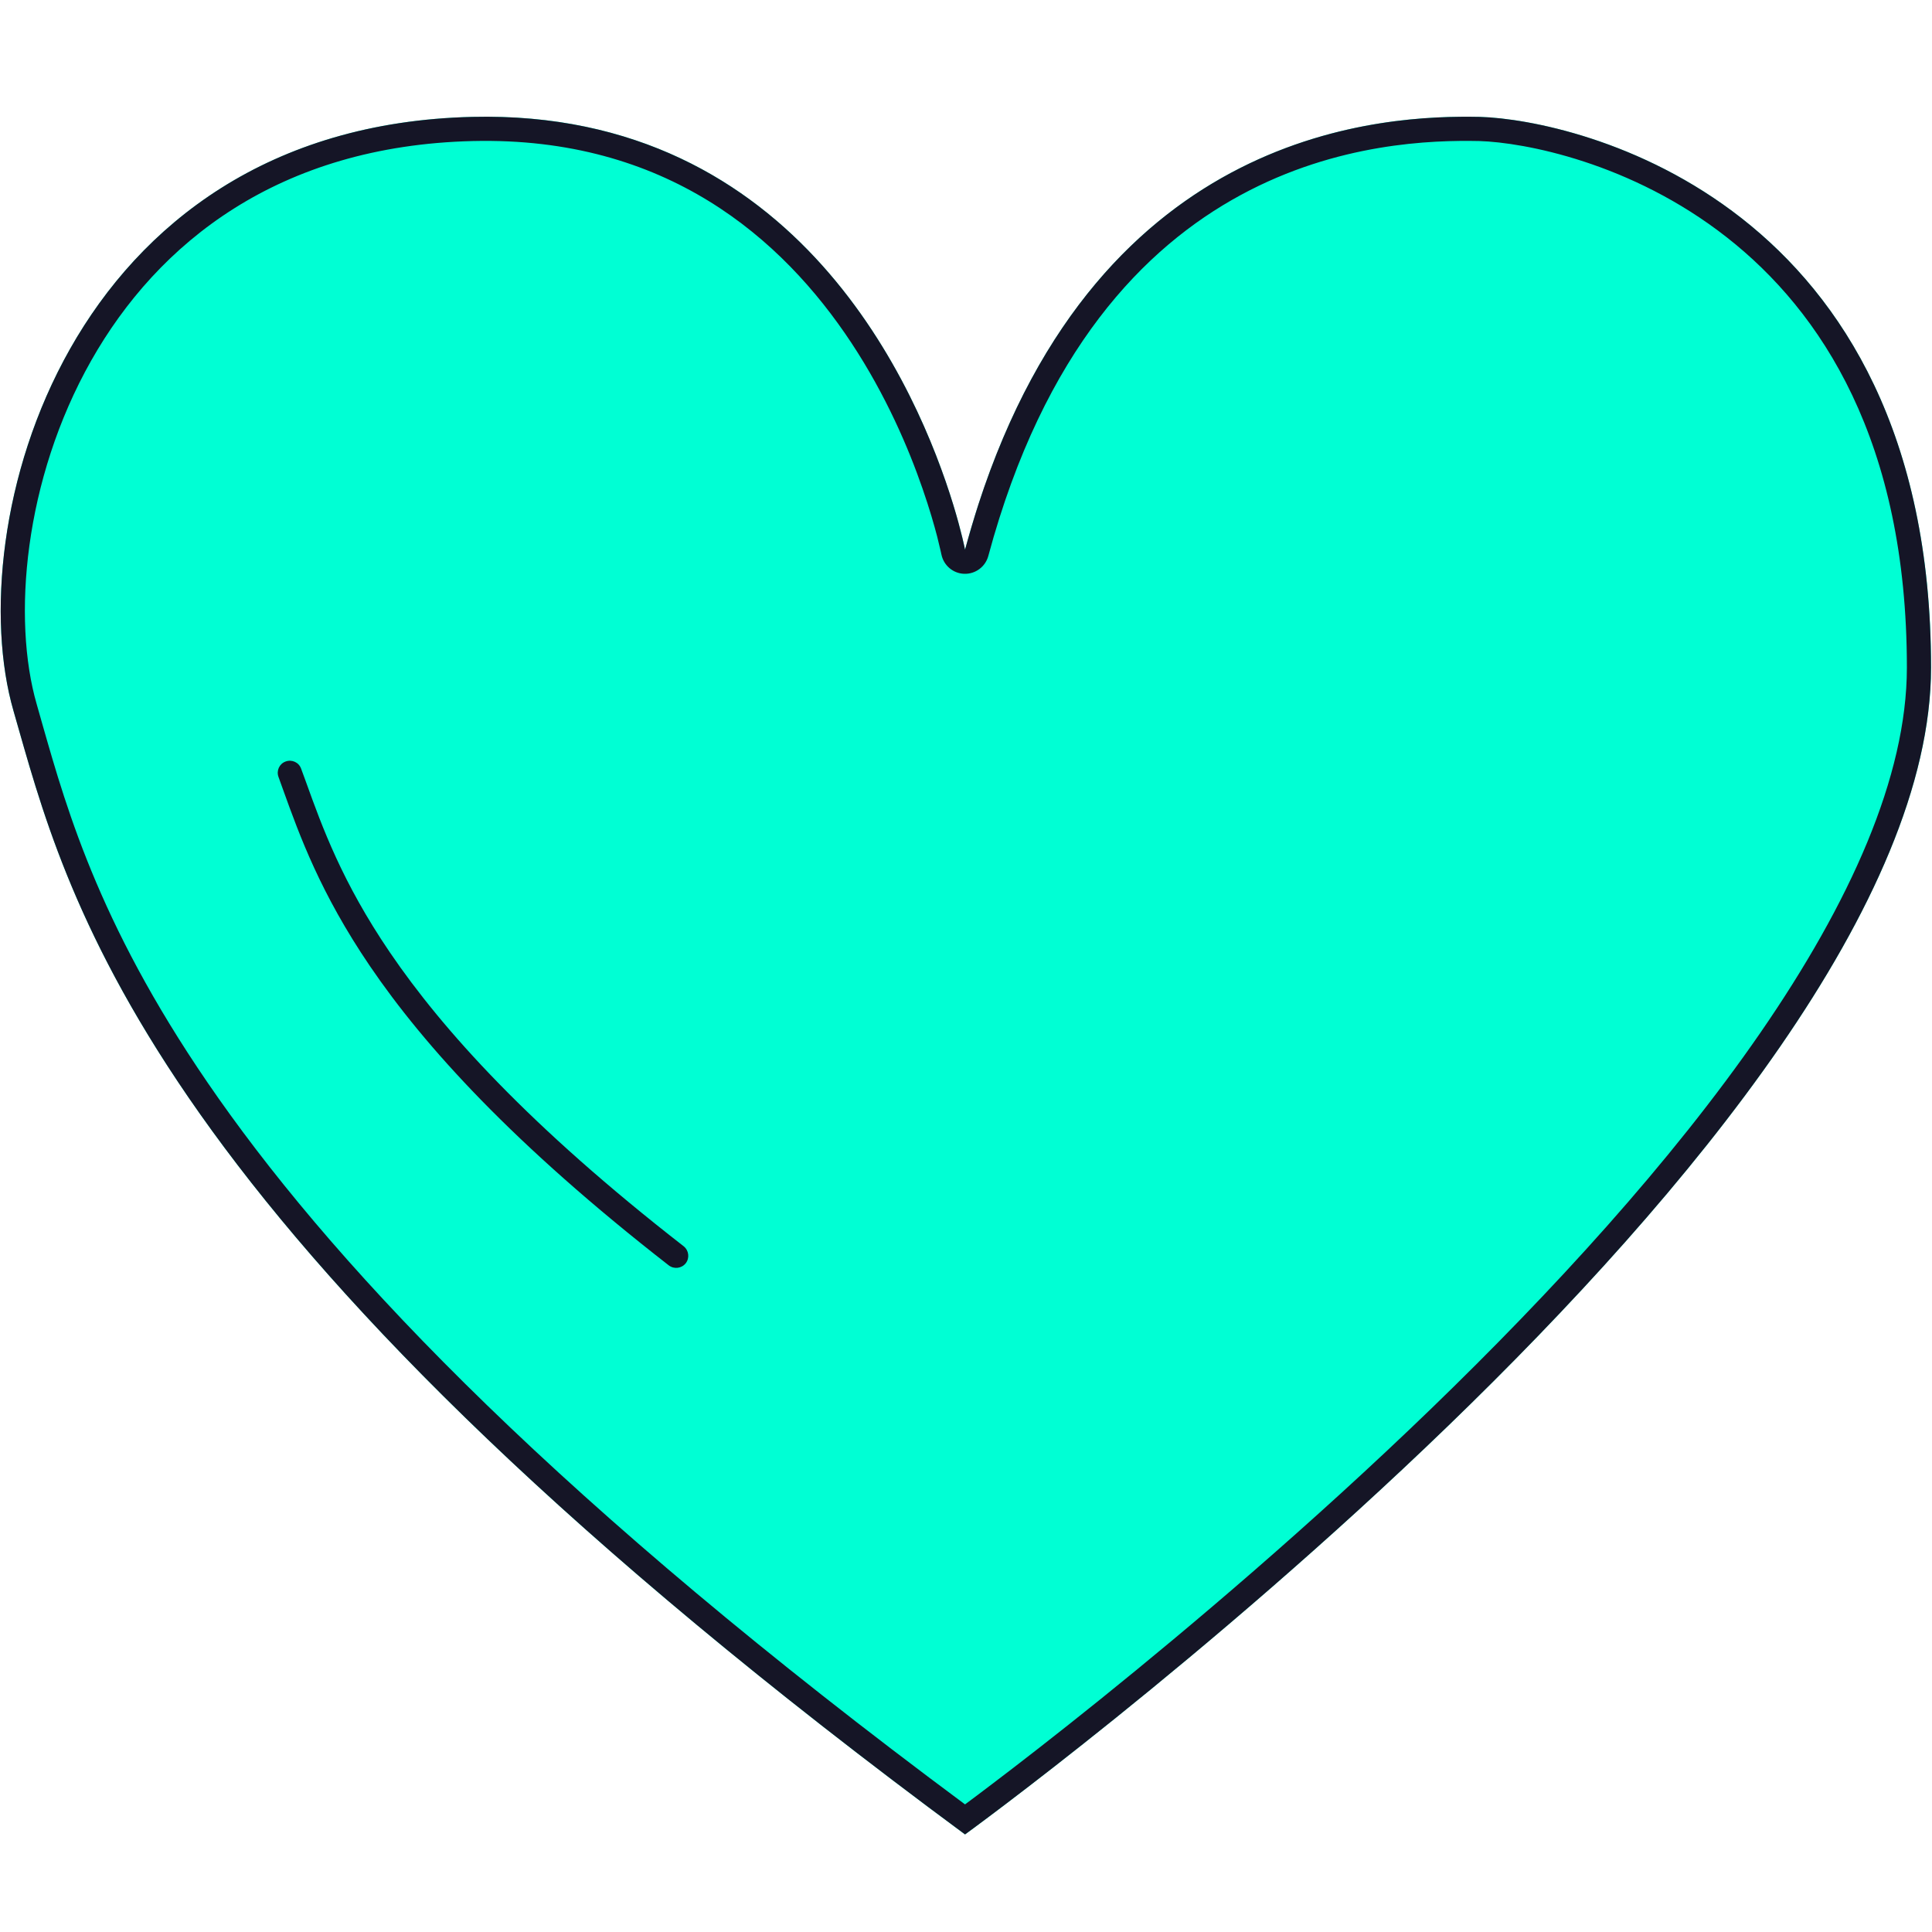 <svg width="20" height="20" viewBox="0 0 20 20" fill="none" xmlns="http://www.w3.org/2000/svg">
<path d="M15.32 1.21C14.32 1.19 11.17 1.31 9.99 5.69C9.99 5.69 9.11 1.11 4.89 1.21C0.67 1.31 -0.41 5.46 0.14 7.36C0.69 9.26 1.42 12.66 9.99 18.99C9.99 18.99 19.99 11.74 19.99 6.91C19.99 2.08 16.32 1.24 15.32 1.21Z" fill="#00FFD4"/>
<path fill-rule="evenodd" clip-rule="evenodd" d="M9.99 18.99C9.99 18.99 19.99 11.74 19.99 6.91C19.99 2.08 16.32 1.24 15.32 1.21C14.357 1.191 11.399 1.301 10.128 5.223C10.08 5.373 10.034 5.529 9.99 5.69C9.99 5.69 9.955 5.509 9.867 5.221C9.509 4.055 8.272 1.13 4.89 1.21C0.67 1.31 -0.41 5.46 0.14 7.36C0.159 7.425 0.178 7.491 0.197 7.56C0.749 9.495 1.713 12.876 9.99 18.99ZM9.744 5.737L9.744 5.736L9.743 5.728C9.741 5.72 9.739 5.708 9.735 5.693C9.728 5.662 9.717 5.616 9.702 5.556C9.671 5.437 9.622 5.265 9.55 5.058C9.407 4.644 9.173 4.094 8.814 3.55C8.098 2.466 6.895 1.413 4.896 1.46C2.883 1.508 1.634 2.514 0.944 3.733C0.245 4.968 0.126 6.412 0.38 7.29C0.399 7.356 0.418 7.422 0.437 7.491C0.701 8.417 1.054 9.654 2.262 11.37C3.549 13.198 5.813 15.578 9.99 18.679C10.06 18.627 10.154 18.557 10.268 18.47C10.54 18.264 10.929 17.963 11.396 17.587C12.329 16.835 13.573 15.783 14.816 14.582C16.06 13.379 17.297 12.033 18.222 10.693C19.151 9.346 19.74 8.04 19.74 6.91C19.74 4.568 18.855 3.225 17.876 2.457C16.884 1.679 15.773 1.474 15.314 1.46C14.829 1.45 13.844 1.476 12.842 2.02C11.848 2.559 10.805 3.625 10.231 5.755C10.201 5.867 10.097 5.944 9.981 5.94C9.865 5.936 9.767 5.852 9.745 5.737C9.745 5.737 9.745 5.737 9.745 5.737L9.744 5.737L9.744 5.737Z" fill="#151526"/>
<path fill-rule="evenodd" clip-rule="evenodd" d="M2.957 7.883C3.022 7.859 3.094 7.892 3.117 7.957C3.134 8.002 3.151 8.049 3.168 8.096C3.335 8.56 3.541 9.131 4.036 9.859C4.582 10.662 5.483 11.661 7.077 12.901C7.131 12.944 7.141 13.022 7.099 13.077C7.056 13.131 6.978 13.141 6.923 13.099C5.314 11.846 4.393 10.83 3.829 10C3.316 9.245 3.101 8.648 2.933 8.182C2.916 8.134 2.899 8.088 2.883 8.043C2.859 7.978 2.892 7.906 2.957 7.883Z" fill="#151526"/>
</svg>
